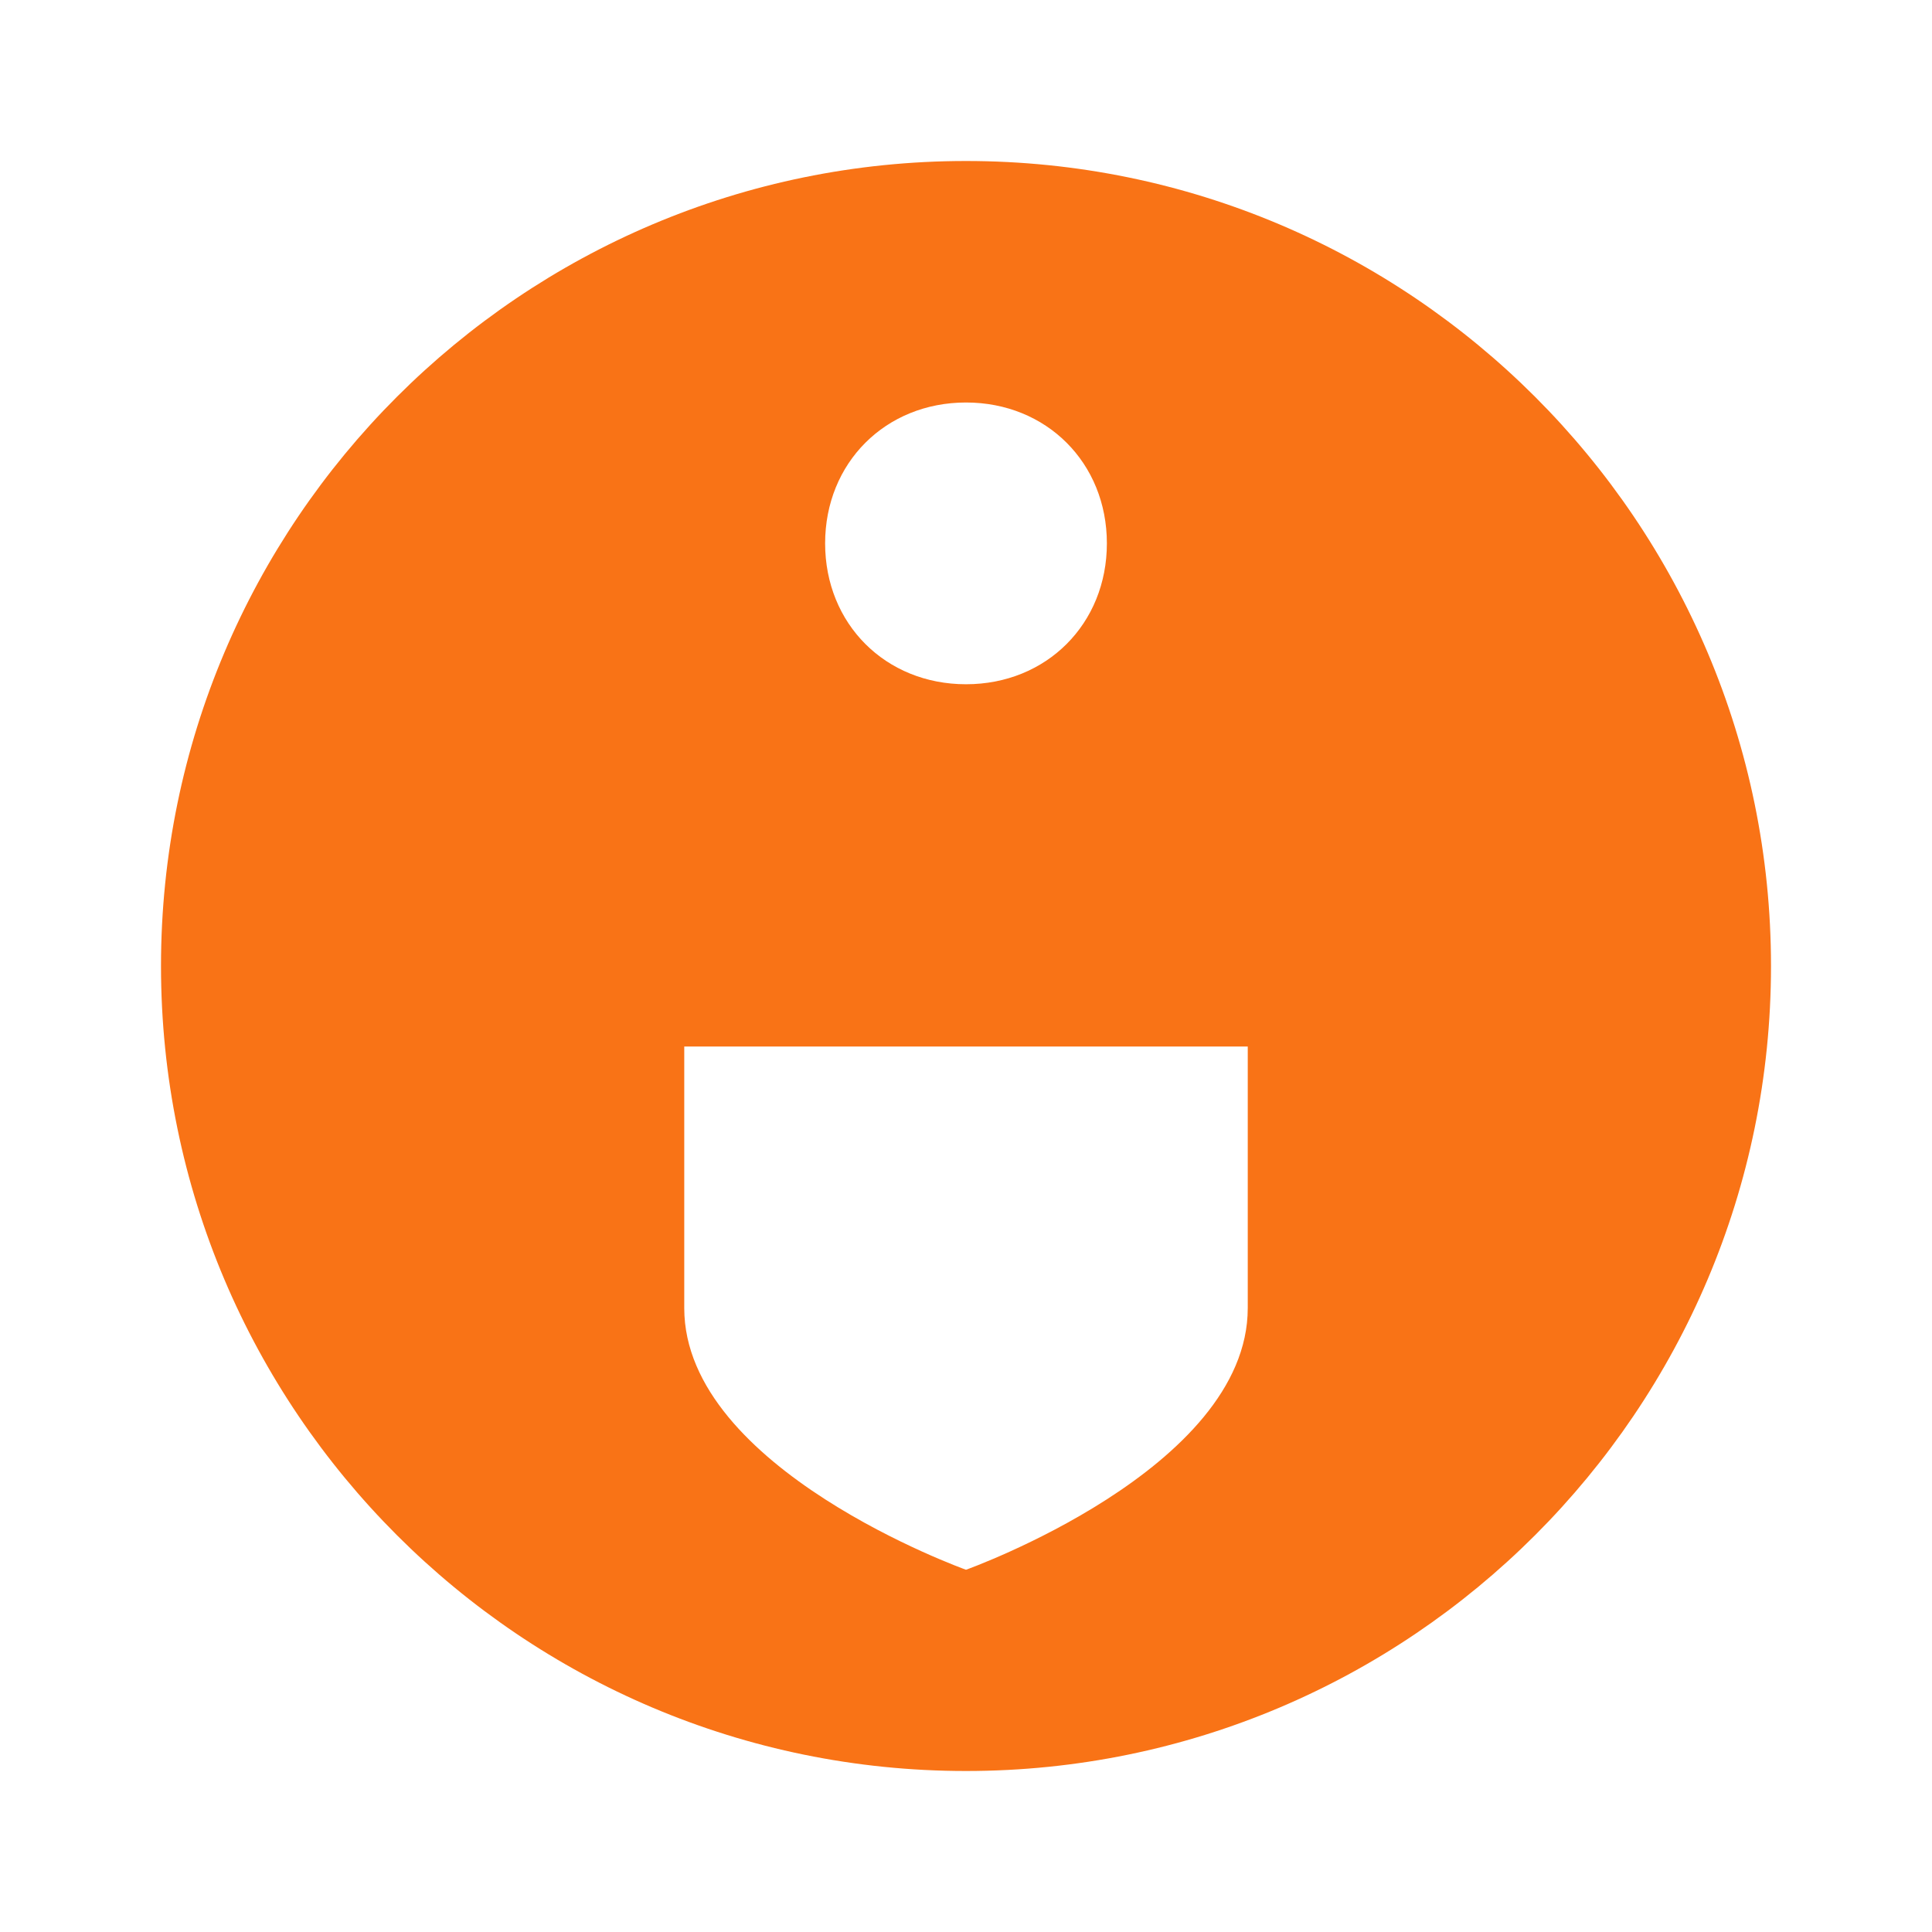 <?xml version="1.0" encoding="UTF-8"?>
<svg width="24" height="24" viewBox="0 0 24 24" fill="none" xmlns="http://www.w3.org/2000/svg">
  <path d="M12 2C6.48 2 2 6.48 2 12s4.48 10 10 10 10-4.48 10-10S17.52 2 12 2zm0 3c1 0 1.75.75 1.75 1.75S13 8.5 12 8.5s-1.75-.75-1.75-1.75S11 5 12 5zm3.5 11.25c0 2-3.5 3.25-3.5 3.25s-3.5-1.25-3.5-3.25V13h7v3.25z" fill="#f97316"/>
</svg>
